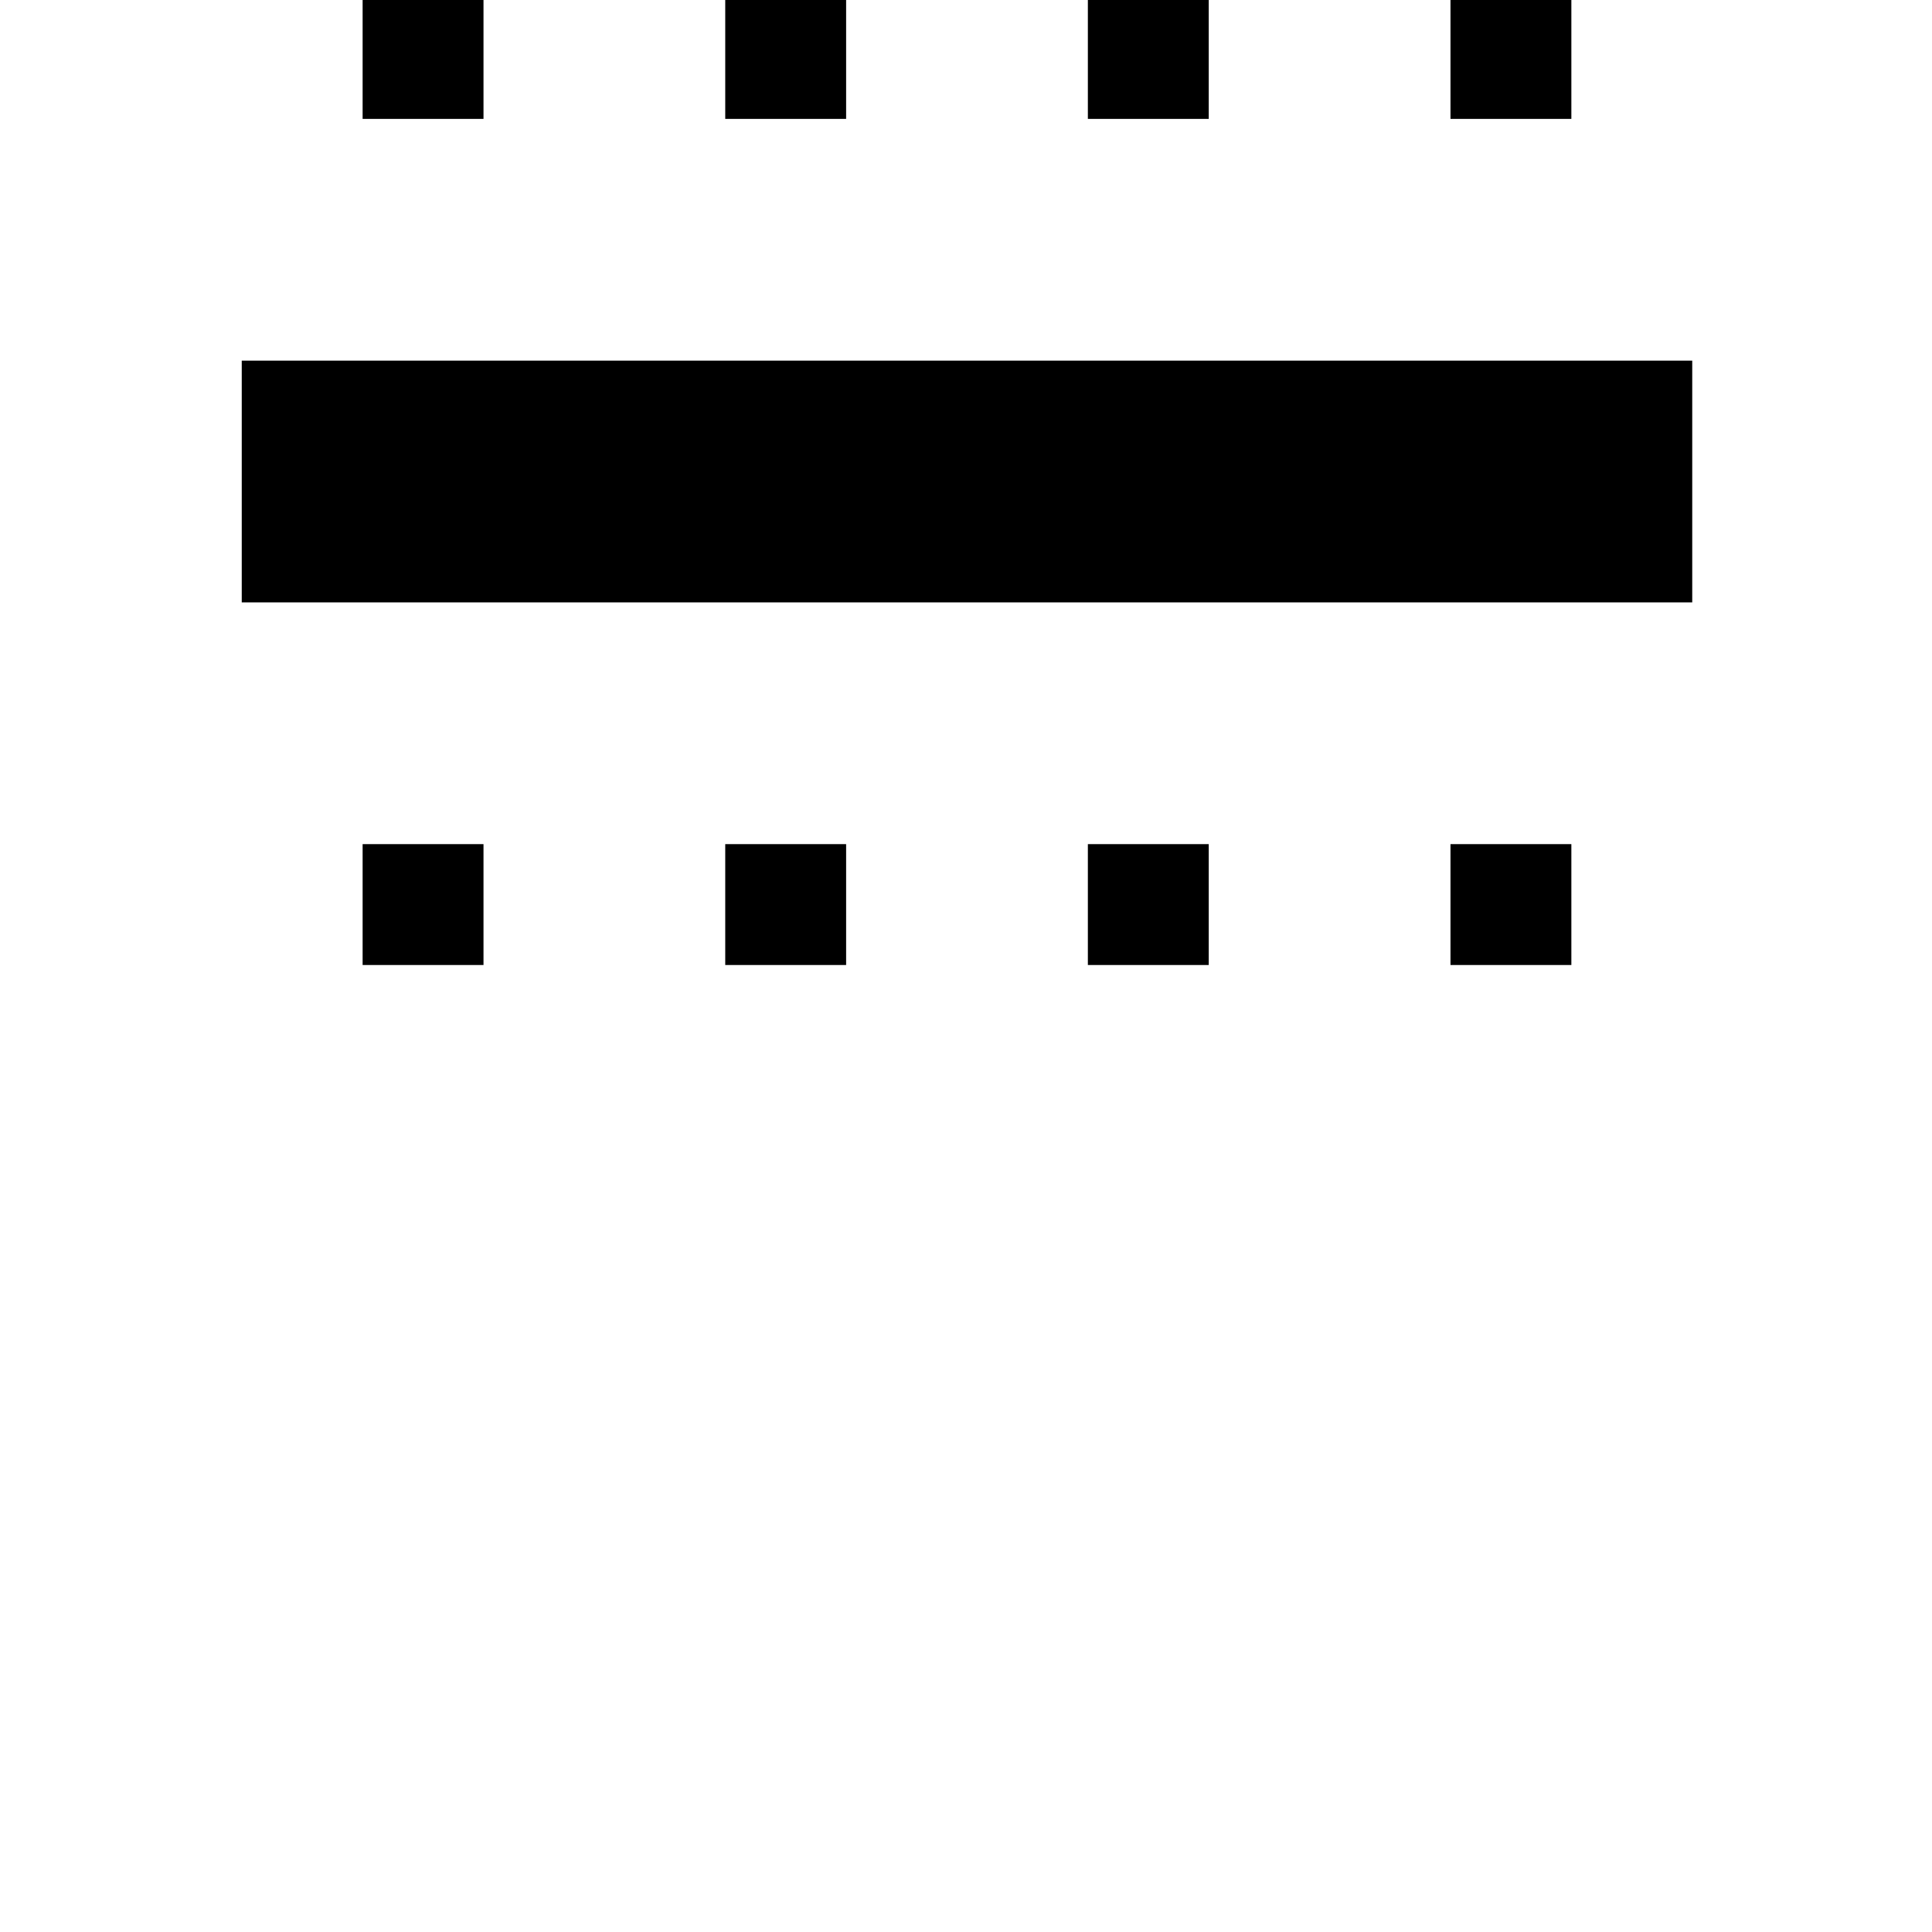 <?xml version="1.0" standalone="no"?>
<!DOCTYPE svg PUBLIC "-//W3C//DTD SVG 20010904//EN"
 "http://www.w3.org/TR/2001/REC-SVG-20010904/DTD/svg10.dtd">
<svg version="1.0" xmlns="http://www.w3.org/2000/svg"
 width="468pt" height="468pt" viewBox="0 0 468 468"
 preserveAspectRatio="xMidYMid meet">
<g transform="translate(0,468) scale(0.366,-0.366)"
fill="#000000" stroke="none">
<path d="M240 1240 l0 -40 40 0 40 0 0 40 0 40 -40 0 -40 0 0 -40z"/>
<path d="M480 1240 l0 -40 40 0 40 0 0 40 0 40 -40 0 -40 0 0 -40z"/>
<path d="M720 1240 l0 -40 40 0 40 0 0 40 0 40 -40 0 -40 0 0 -40z"/>
<path d="M960 1240 l0 -40 40 0 40 0 0 40 0 40 -40 0 -40 0 0 -40z"/>
<path d="M160 960 l0 -80 480 0 480 0 0 80 0 80 -480 0 -480 0 0 -80z"/>
<path d="M240 680 l0 -40 40 0 40 0 0 40 0 40 -40 0 -40 0 0 -40z"/>
<path d="M480 680 l0 -40 40 0 40 0 0 40 0 40 -40 0 -40 0 0 -40z"/>
<path d="M720 680 l0 -40 40 0 40 0 0 40 0 40 -40 0 -40 0 0 -40z"/>
<path d="M960 680 l0 -40 40 0 40 0 0 40 0 40 -40 0 -40 0 0 -40z"/>
</g>
</svg>
